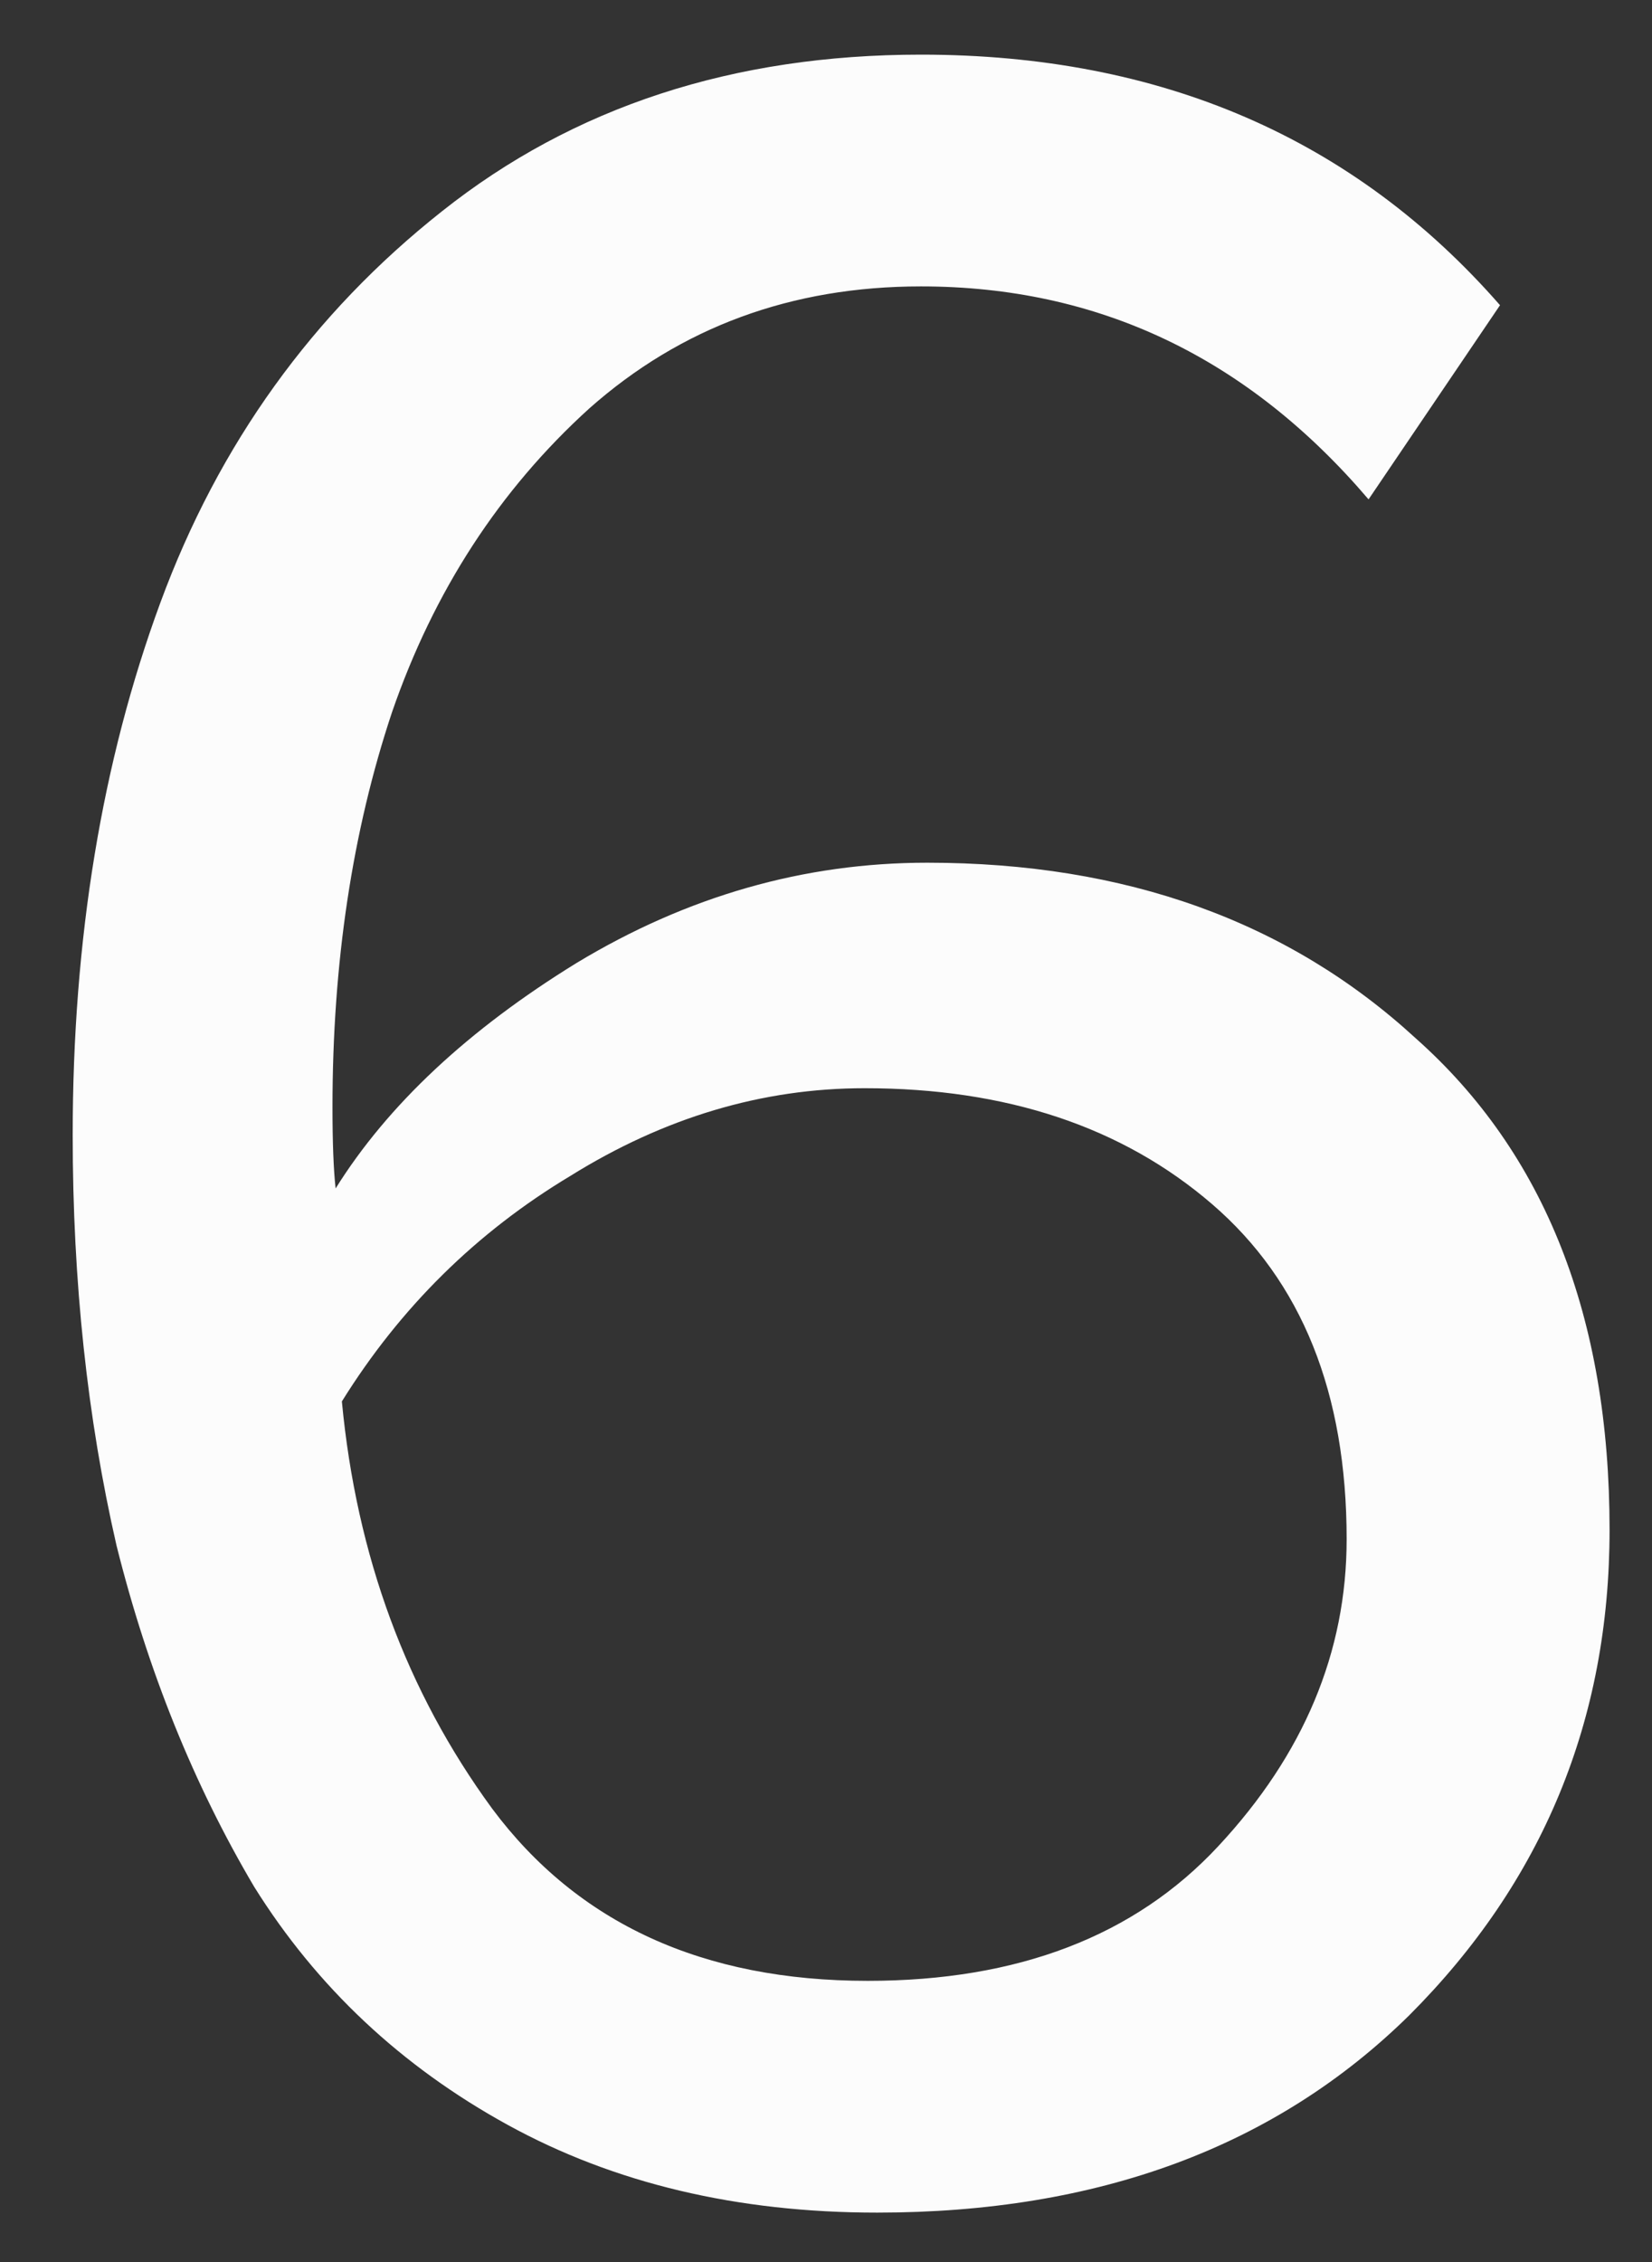 <svg width="19" height="26" viewBox="0 0 19 26" fill="none" xmlns="http://www.w3.org/2000/svg">
<rect x="0" y="0" width="19" height="26" fill="#333333" stroke="none"/>
<path d="M10.088 25.432C8.48 25.432 7.064 25.096 5.84 24.424C4.616 23.752 3.644 22.84 2.924 21.688C2.228 20.512 1.7 19.204 1.34 17.764C1.004 16.3 0.836 14.728 0.836 13.048C0.836 10.792 1.172 8.752 1.844 6.928C2.516 5.104 3.596 3.604 5.084 2.428C6.596 1.228 8.432 0.628 10.592 0.628C13.352 0.628 15.572 1.588 17.252 3.508L15.74 5.74C14.348 4.108 12.632 3.292 10.592 3.292C9.104 3.292 7.832 3.76 6.776 4.696C5.744 5.632 4.988 6.796 4.508 8.188C4.052 9.556 3.824 11.068 3.824 12.724C3.824 13.132 3.836 13.444 3.86 13.66C4.46 12.7 5.384 11.836 6.632 11.068C7.904 10.3 9.248 9.916 10.664 9.916C12.944 9.916 14.816 10.588 16.28 11.932C17.768 13.252 18.512 15.136 18.512 17.584C18.512 19.768 17.744 21.628 16.208 23.164C14.672 24.676 12.632 25.432 10.088 25.432ZM9.98 22.768C11.708 22.768 13.052 22.252 14.012 21.22C14.996 20.164 15.488 18.988 15.488 17.692C15.488 16.012 14.972 14.728 13.94 13.84C12.908 12.952 11.576 12.508 9.944 12.508C8.768 12.508 7.64 12.844 6.56 13.516C5.48 14.164 4.604 15.028 3.932 16.108C4.1 17.884 4.676 19.444 5.66 20.788C6.644 22.108 8.084 22.768 9.98 22.768Z" fill="#FCFCFC"/>
</svg>
